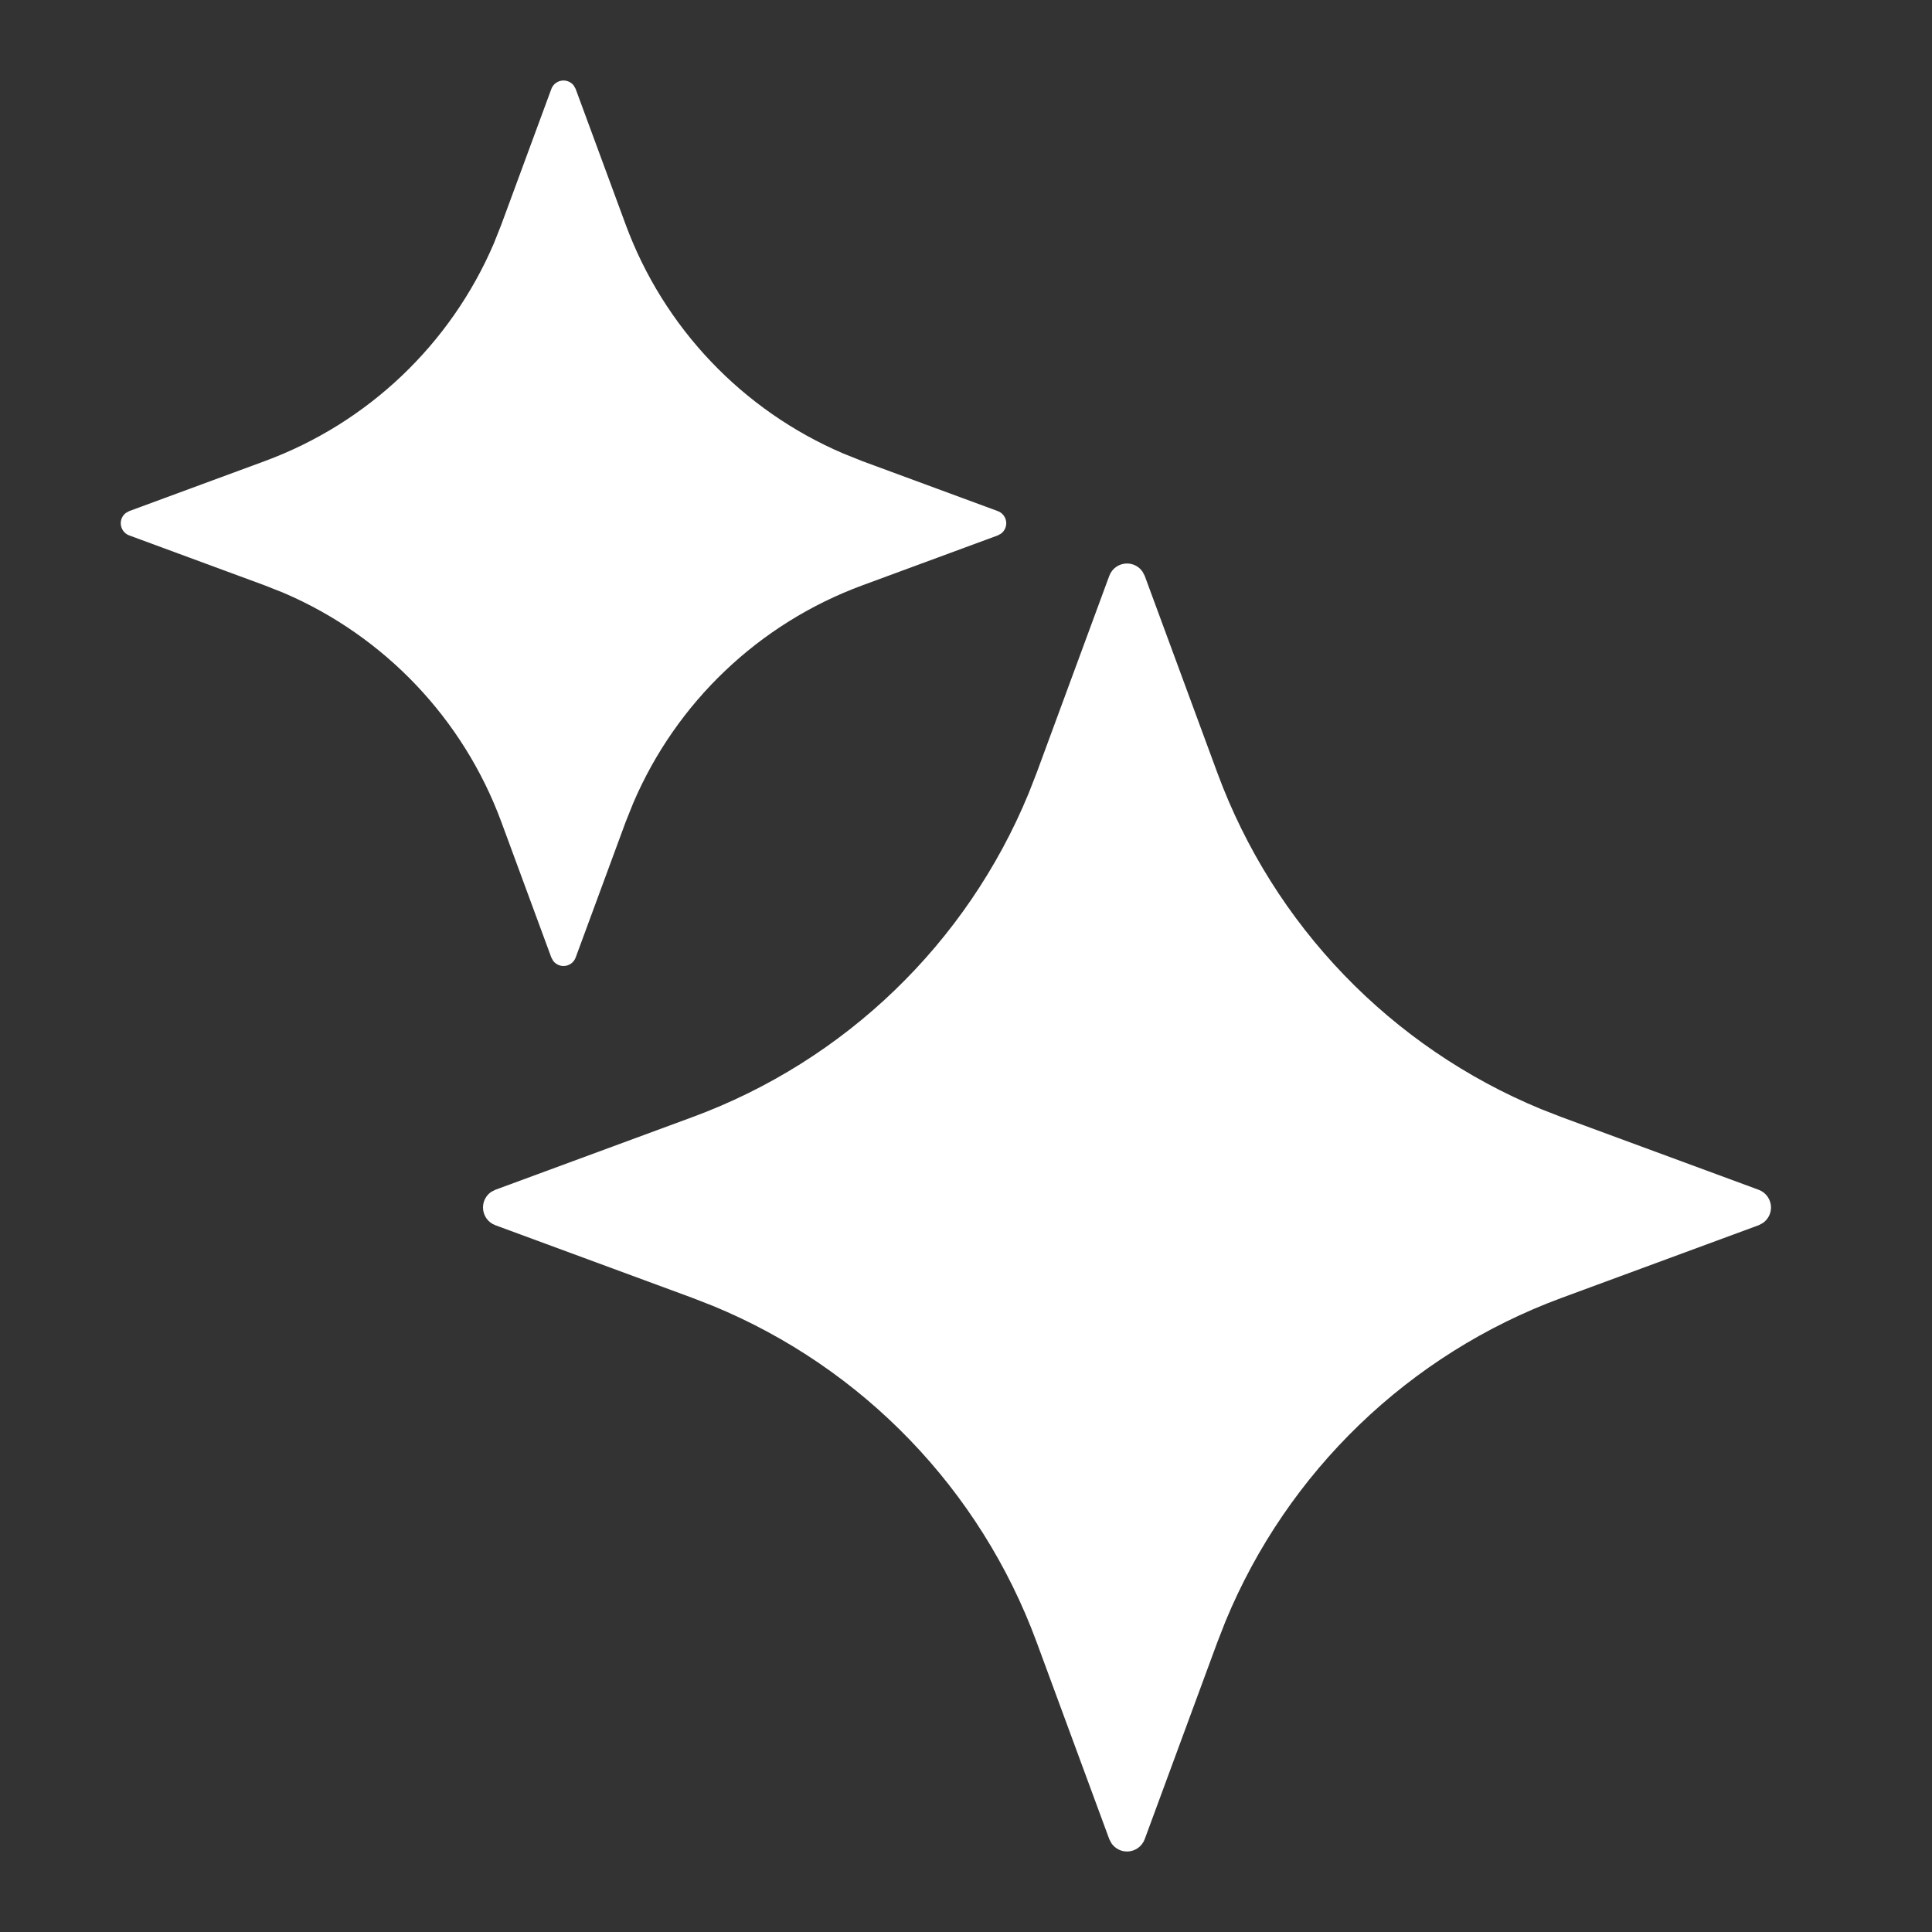 <svg xmlns="http://www.w3.org/2000/svg" width="24" height="24" viewBox="0 0 24 24">
  <rect x="0" y="0" width="24" height="24" fill="#333333" stroke="none"/>
  <path fill="#FFF" fill-rule="evenodd" d="M14,7 C14.079,7 14.15,7.039 14.193,7.102 L14.22,7.153 L15.123,9.602 C15.822,11.497 17.282,13.009 19.142,13.777 L19.398,13.877 L21.847,14.78 C21.939,14.814 22,14.902 22,15 C22,15.078 21.961,15.15 21.898,15.193 L21.847,15.22 L19.398,16.123 C17.503,16.822 15.991,18.282 15.223,20.142 L15.123,20.398 L14.22,22.847 C14.186,22.939 14.098,23 14,23 C13.922,23 13.85,22.961 13.807,22.898 L13.78,22.847 L12.877,20.398 C12.178,18.502 10.718,16.99 8.858,16.223 L8.602,16.123 L6.153,15.22 C6.061,15.186 6,15.098 6,15 C6,14.921 6.039,14.849 6.102,14.806 L6.153,14.78 L8.602,13.877 C10.498,13.178 12.01,11.718 12.777,9.858 L12.877,9.602 L13.78,7.153 C13.814,7.061 13.902,7 14,7 Z M7,1 C7.051,1 7.097,1.024 7.127,1.062 L7.151,1.105 L7.772,2.789 C8.245,4.071 9.224,5.098 10.474,5.633 L10.711,5.728 L12.395,6.349 C12.458,6.372 12.5,6.432 12.5,6.5 C12.5,6.55 12.476,6.597 12.438,6.627 L12.395,6.651 L10.711,7.272 C9.429,7.745 8.402,8.724 7.867,9.974 L7.772,10.211 L7.151,11.895 C7.128,11.958 7.068,12 7,12 C6.949,12 6.903,11.976 6.873,11.938 L6.849,11.895 L6.228,10.211 C5.755,8.929 4.776,7.902 3.526,7.366 L3.289,7.272 L1.605,6.651 C1.542,6.628 1.5,6.567 1.5,6.5 C1.5,6.449 1.524,6.403 1.562,6.373 L1.605,6.349 L3.289,5.728 C4.571,5.255 5.598,4.276 6.134,3.026 L6.228,2.789 L6.849,1.105 C6.872,1.042 6.933,1 7,1 Z"/>
</svg>
